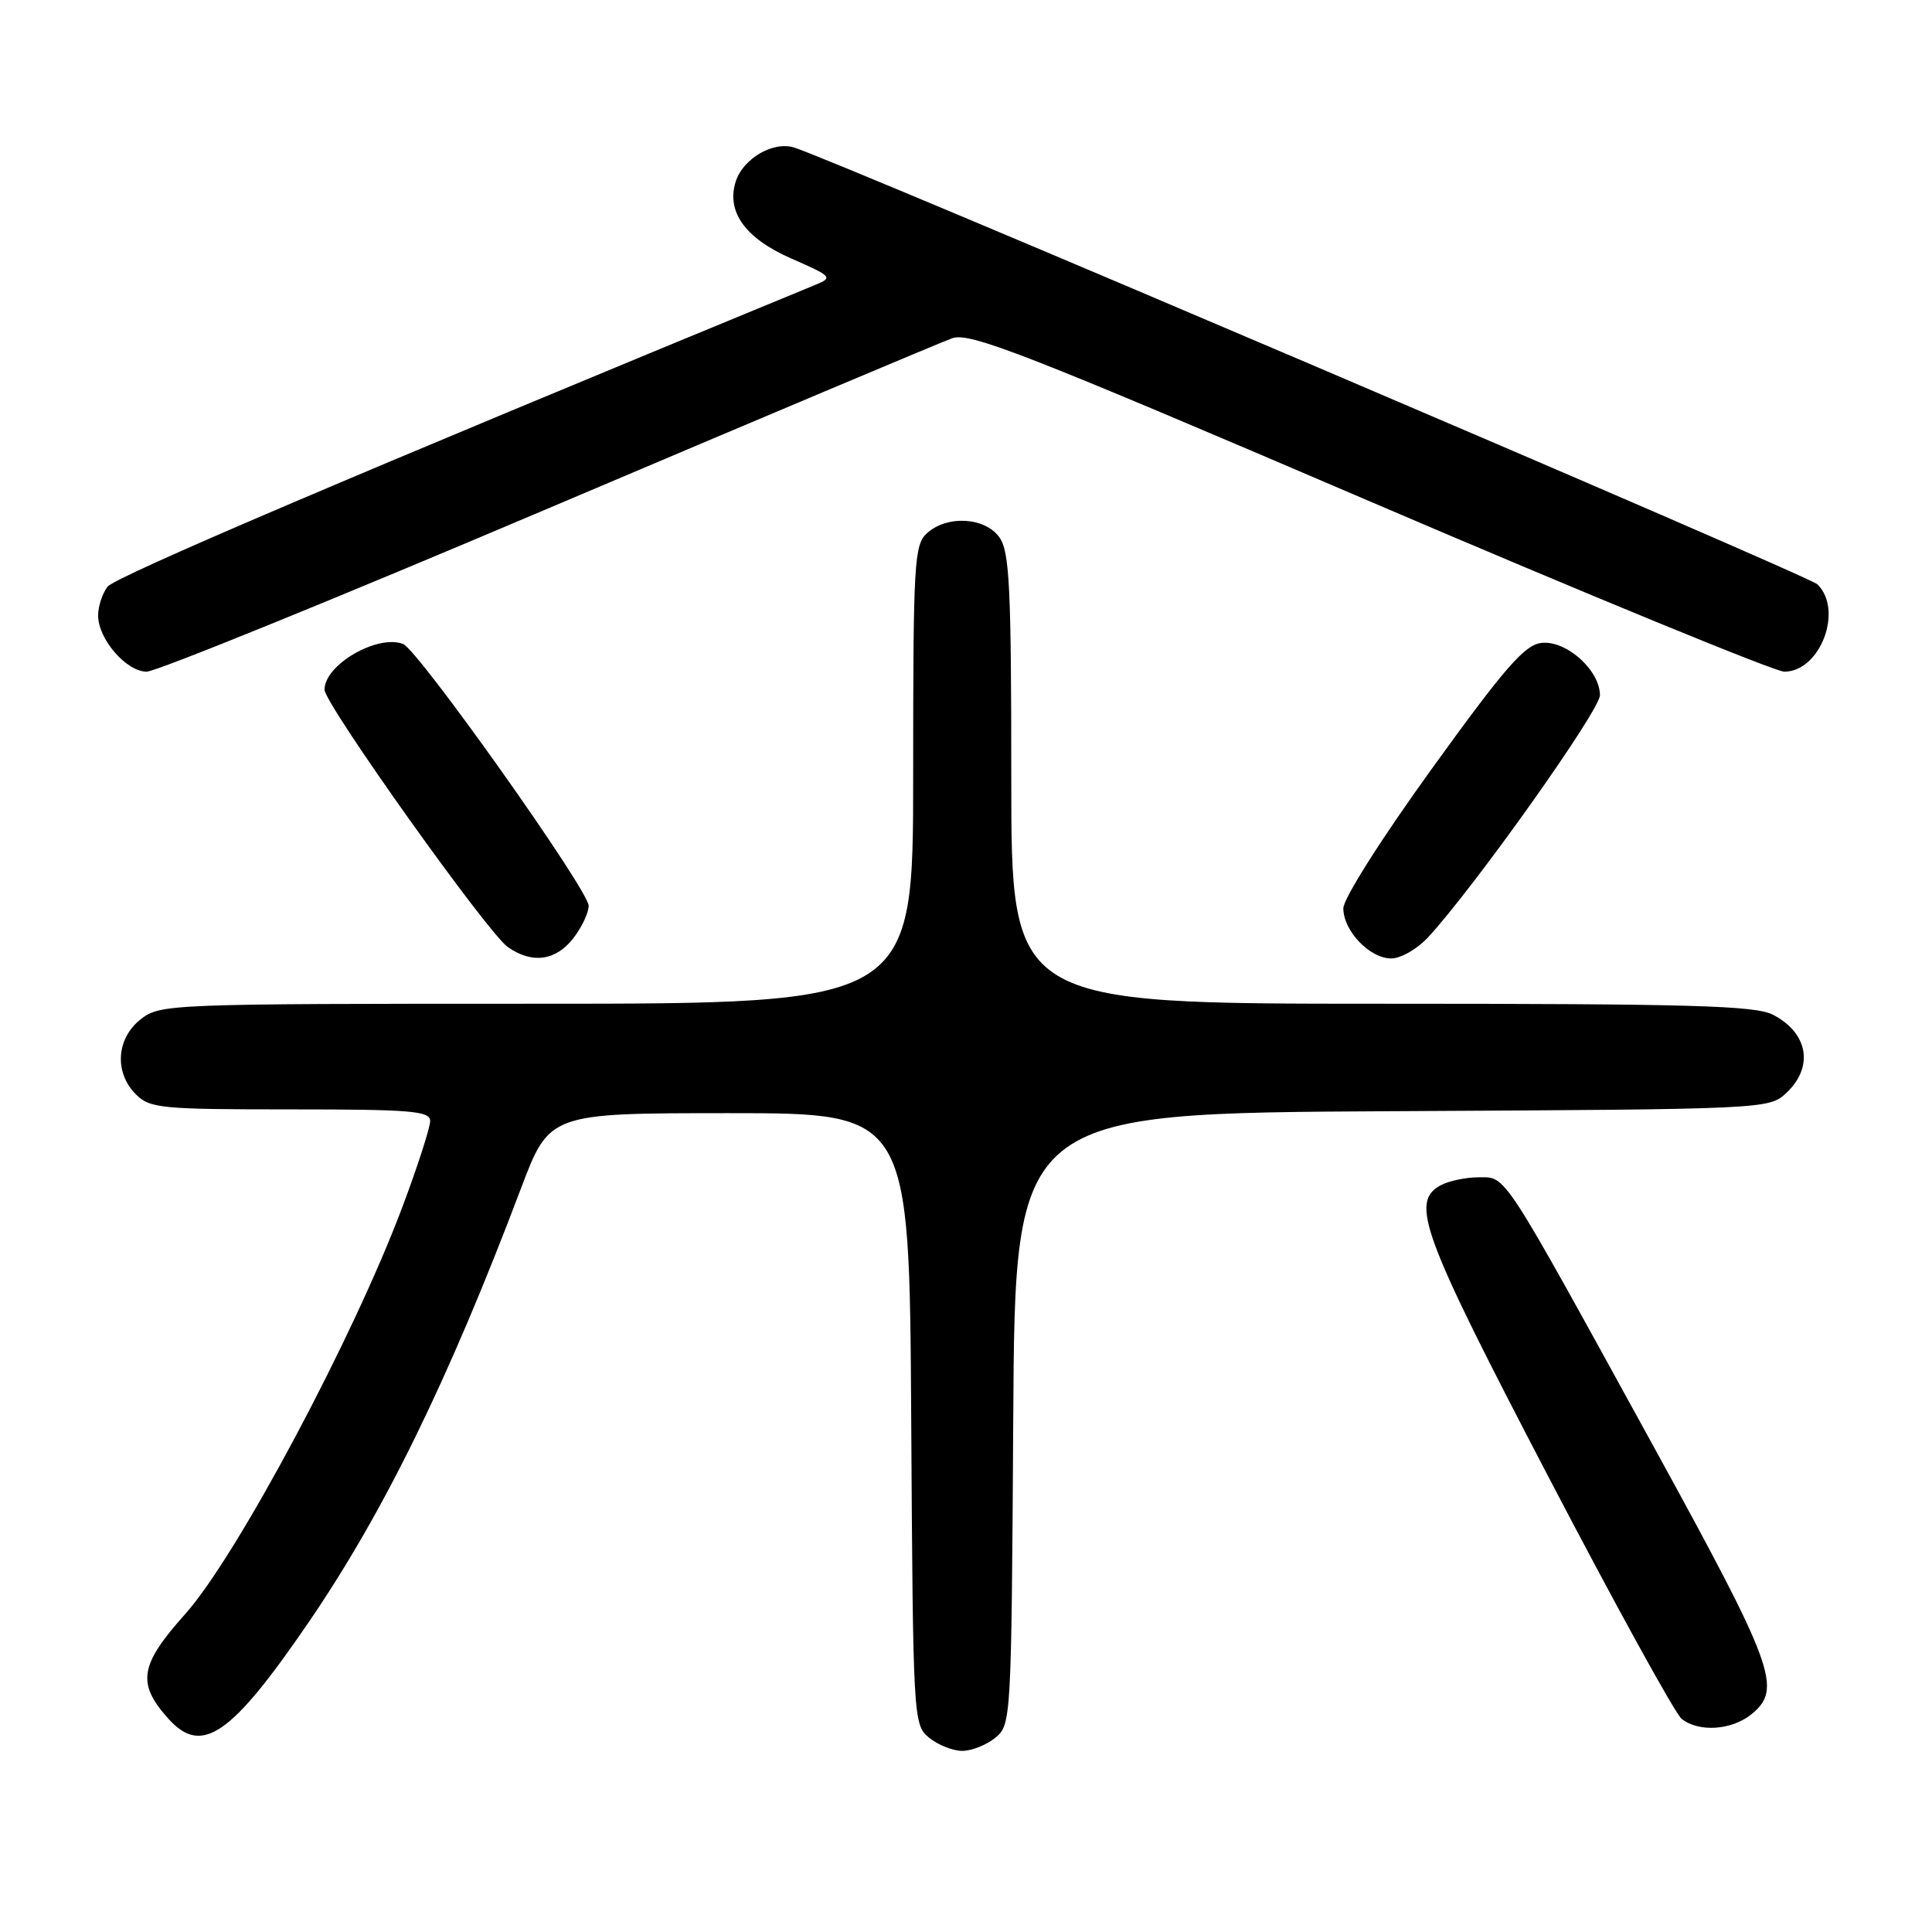 <?xml version="1.0" encoding="UTF-8" standalone="no"?>
<!DOCTYPE svg PUBLIC "-//W3C//DTD SVG 1.1//EN" "http://www.w3.org/Graphics/SVG/1.1/DTD/svg11.dtd" >
<svg xmlns="http://www.w3.org/2000/svg" xmlns:xlink="http://www.w3.org/1999/xlink" version="1.1" viewBox="0 0 256 256">
 <g >
 <path fill="currentColor"
d=" M 131.90 230.25 C 133.98 228.53 134.02 227.88 134.26 188.00 C 134.50 147.50 134.50 147.50 184.45 147.24 C 234.11 146.98 234.40 146.97 236.70 144.82 C 240.37 141.37 239.60 136.88 234.93 134.46 C 232.56 133.24 224.14 133.00 183.05 133.00 C 134.00 133.00 134.00 133.00 134.00 103.22 C 134.00 77.89 133.77 73.11 132.44 71.22 C 130.55 68.53 125.51 68.23 122.83 70.65 C 121.13 72.19 121.00 74.53 121.00 102.65 C 121.00 133.00 121.00 133.00 71.13 133.00 C 22.20 133.00 21.22 133.04 18.63 135.07 C 15.41 137.61 15.12 142.12 18.00 145.00 C 19.86 146.86 21.33 147.00 38.50 147.00 C 54.51 147.00 57.00 147.21 57.00 148.54 C 57.00 149.39 55.37 154.46 53.37 159.79 C 46.90 177.11 31.39 206.20 24.54 213.87 C 18.49 220.63 18.10 223.06 22.32 227.75 C 26.74 232.66 30.61 230.00 40.87 215.00 C 50.82 200.46 59.42 182.90 69.02 157.50 C 72.80 147.50 72.80 147.50 96.65 147.50 C 120.50 147.50 120.50 147.50 120.74 188.00 C 120.98 227.88 121.02 228.53 123.10 230.25 C 124.27 231.21 126.25 232.00 127.50 232.00 C 128.75 232.00 130.73 231.21 131.90 230.25 Z  M 232.06 227.16 C 236.22 223.78 235.18 220.95 218.99 191.45 C 198.81 154.71 199.65 156.00 195.92 156.00 C 194.24 156.00 192.00 156.47 190.93 157.04 C 186.80 159.25 188.35 163.45 205.13 195.60 C 214.00 212.59 221.96 227.06 222.82 227.75 C 225.08 229.56 229.43 229.28 232.06 227.16 Z  M 75.93 124.37 C 77.07 122.92 78.00 120.96 78.00 120.02 C 78.00 117.95 55.41 86.10 53.41 85.33 C 50.00 84.02 43.00 88.09 43.00 91.38 C 43.00 93.27 64.60 123.61 67.29 125.49 C 70.49 127.73 73.60 127.33 75.93 124.37 Z  M 189.18 124.25 C 195.29 117.66 212.00 94.14 212.00 92.12 C 212.00 88.81 207.53 84.81 204.25 85.19 C 202.03 85.44 199.43 88.42 189.77 101.80 C 183.02 111.15 178.00 119.07 178.00 120.36 C 178.00 123.35 181.50 127.00 184.35 127.00 C 185.60 127.00 187.77 125.76 189.18 124.25 Z  M 72.61 67.38 C 100.60 55.50 124.70 45.34 126.17 44.82 C 128.49 43.99 135.75 46.82 181.50 66.43 C 210.47 78.84 235.19 89.00 236.43 89.00 C 241.20 89.00 244.30 80.81 240.81 77.42 C 239.62 76.26 110.60 21.19 105.20 19.54 C 102.43 18.69 98.45 21.02 97.49 24.05 C 96.21 28.05 98.75 31.58 104.82 34.24 C 110.29 36.64 110.41 36.77 108.00 37.76 C 47.21 62.80 15.24 76.43 14.25 77.74 C 13.56 78.64 13.00 80.36 13.00 81.56 C 13.00 84.67 16.74 89.00 19.43 89.00 C 20.69 89.00 44.62 79.27 72.61 67.38 Z "/>
</g>
</svg>